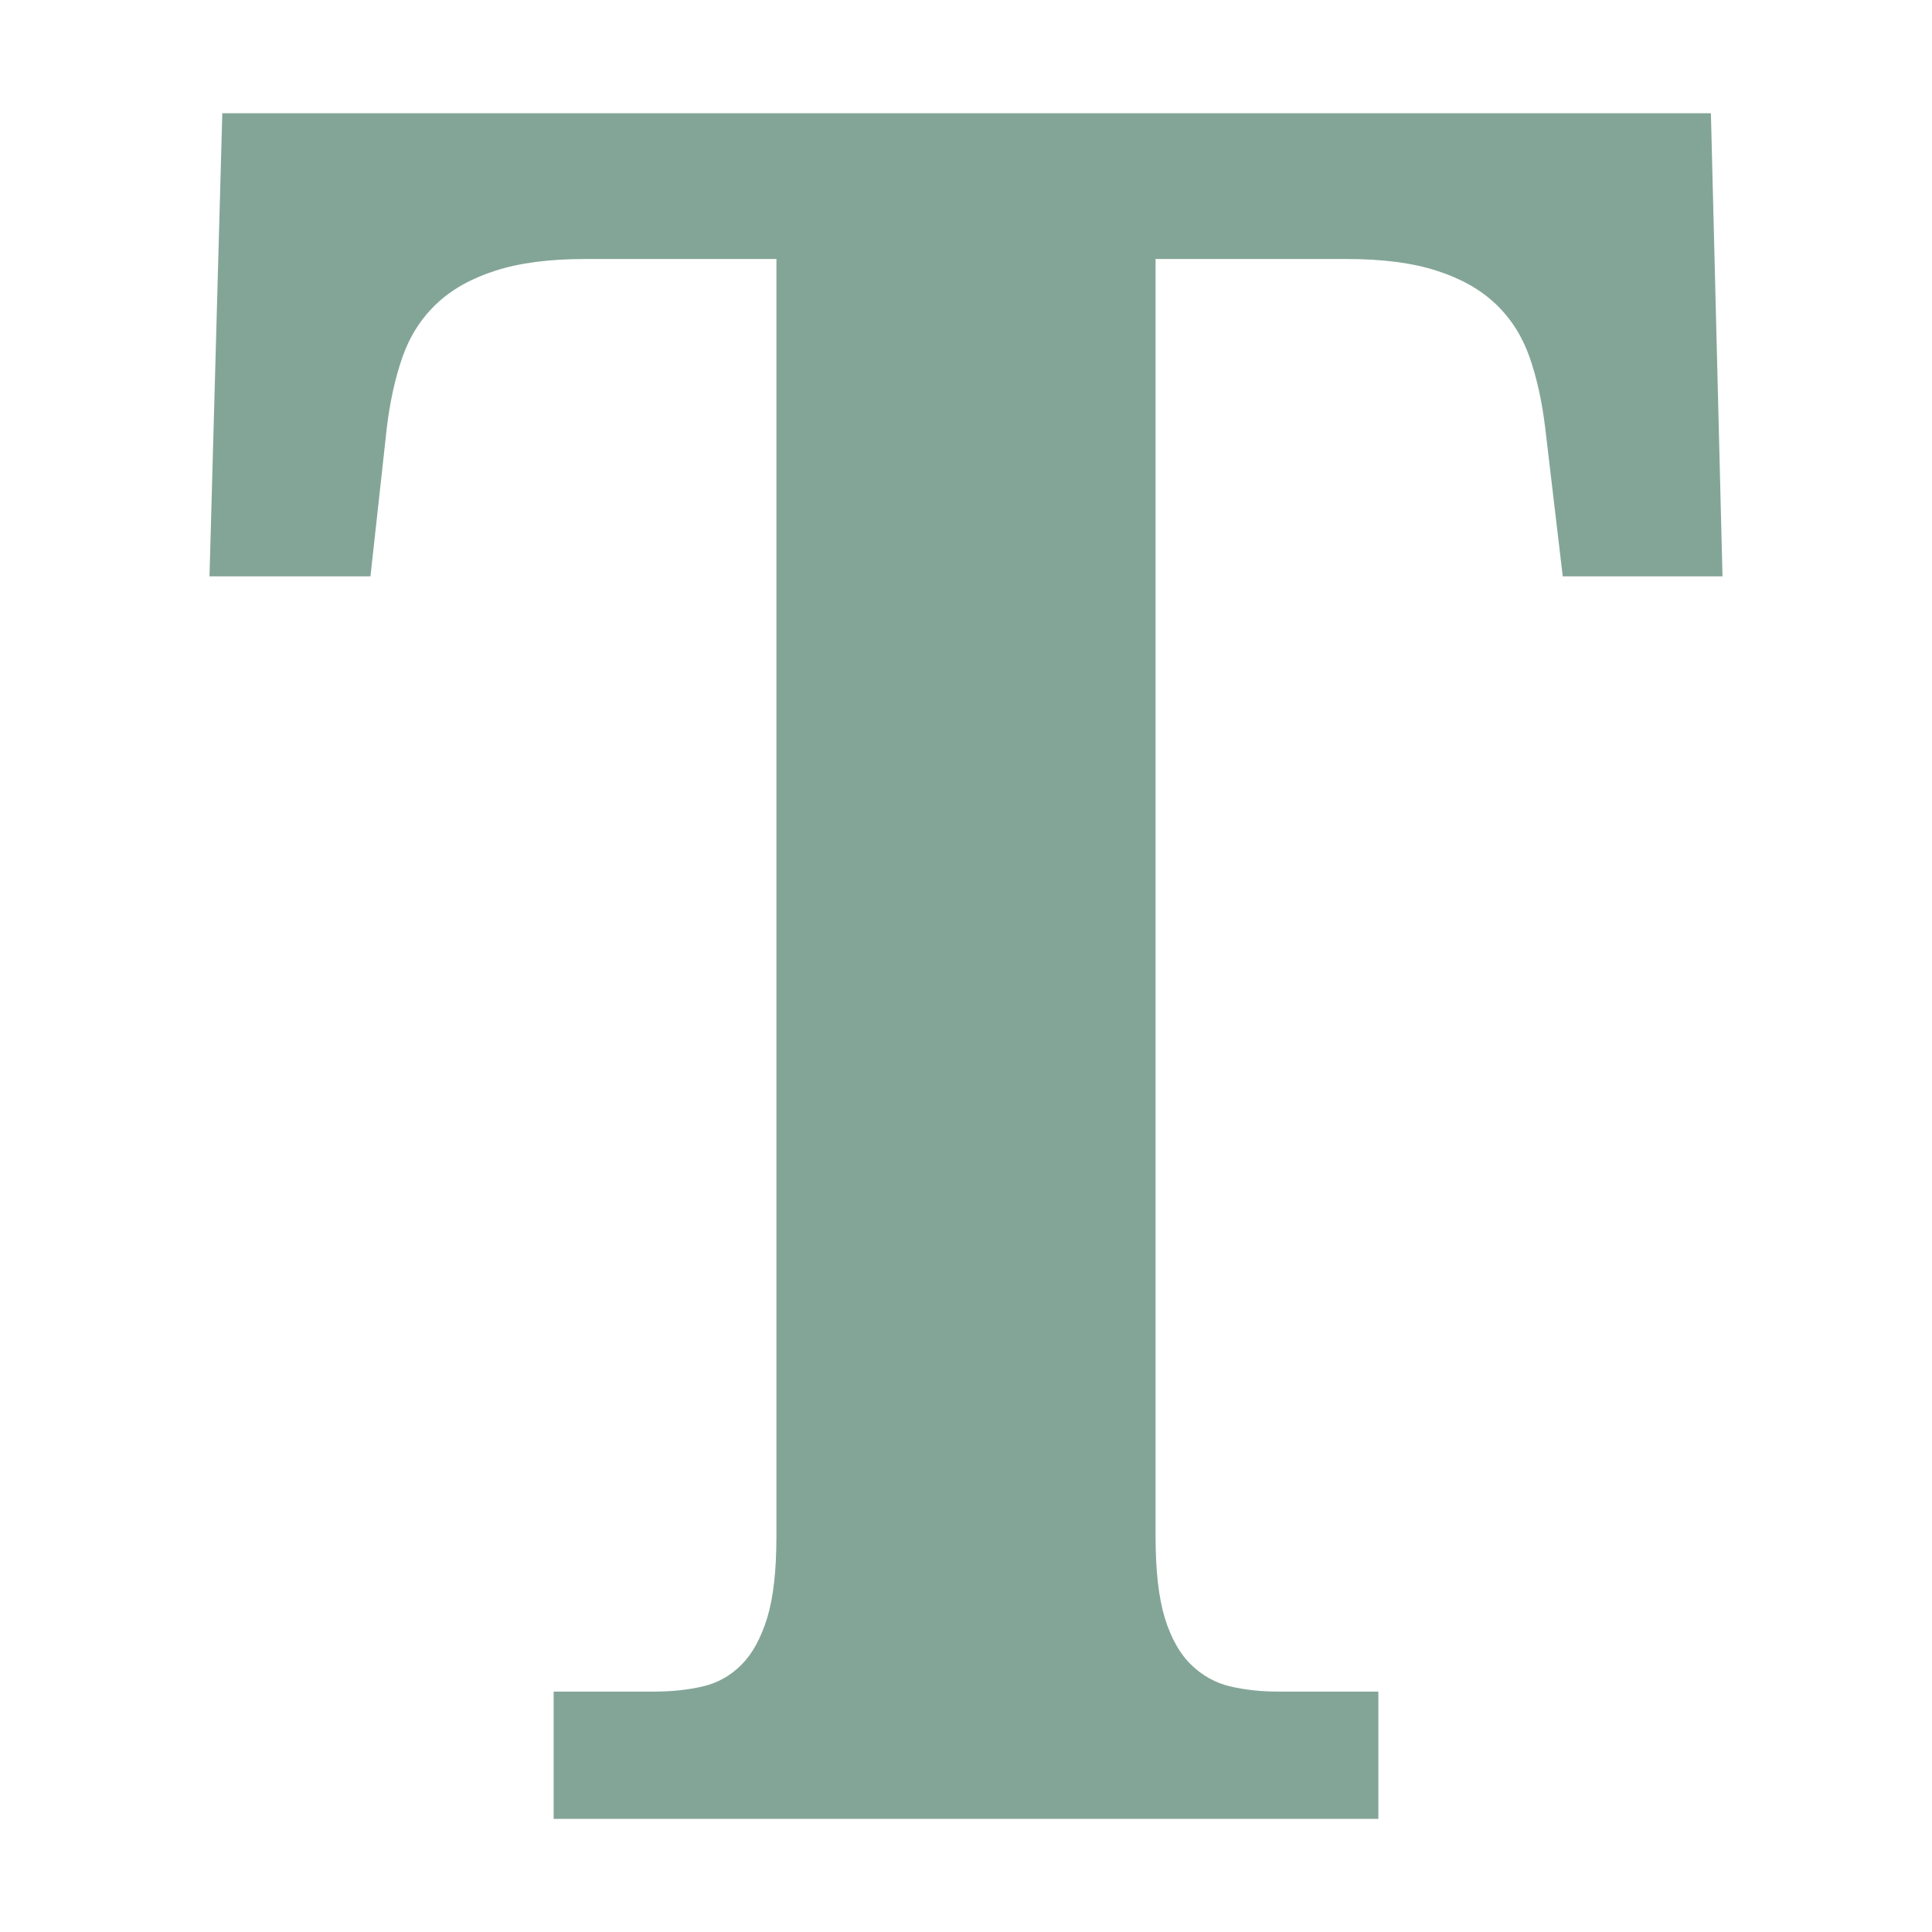 <svg xmlns="http://www.w3.org/2000/svg" style="isolation:isolate" width="16" height="16" viewBox="0 0 16 16">
 <defs>
  <clipPath id="_clipPath_o8BctjprdmCfd8HXNSuKymyOrLiESsKQ">
   <rect width="16" height="16"/>
  </clipPath>
 </defs>
 <g clip-path="url(#_clipPath_o8BctjprdmCfd8HXNSuKymyOrLiESsKQ)">
  <rect fill="#83a598" width="4.625" height="3.594" x="17.09" y="-.09" transform="matrix(1,0,0,1,0,0)"/>
  <path fill="#83a598" d="M 9.57 2.145 L 9.57 12.725 L 9.57 12.725 Q 9.57 13.15 9.647 13.401 L 9.647 13.401 L 9.647 13.401 Q 9.725 13.652 9.865 13.787 L 9.865 13.787 L 9.865 13.787 Q 10.005 13.923 10.188 13.966 L 10.188 13.966 L 10.188 13.966 Q 10.372 14.009 10.584 14.009 L 10.584 14.009 L 11.415 14.009 L 11.415 15.063 L 4.585 15.063 L 4.585 14.009 L 5.416 14.009 L 5.416 14.009 Q 5.638 14.009 5.821 13.966 L 5.821 13.966 L 5.821 13.966 Q 6.005 13.923 6.14 13.787 L 6.14 13.787 L 6.14 13.787 Q 6.275 13.652 6.353 13.401 L 6.353 13.401 L 6.353 13.401 Q 6.43 13.15 6.43 12.725 L 6.43 12.725 L 6.43 2.145 L 4.845 2.145 L 4.845 2.145 Q 4.401 2.145 4.102 2.242 L 4.102 2.242 L 4.102 2.242 Q 3.802 2.338 3.614 2.517 L 3.614 2.517 L 3.614 2.517 Q 3.425 2.696 3.333 2.957 L 3.333 2.957 L 3.333 2.957 Q 3.242 3.218 3.203 3.546 L 3.203 3.546 L 3.068 4.773 L 1.735 4.773 L 1.841 0.938 L 14.169 0.938 L 14.265 4.773 L 12.942 4.773 L 12.797 3.546 L 12.797 3.546 Q 12.758 3.218 12.667 2.957 L 12.667 2.957 L 12.667 2.957 Q 12.575 2.696 12.386 2.517 L 12.386 2.517 L 12.386 2.517 Q 12.198 2.338 11.898 2.242 L 11.898 2.242 L 11.898 2.242 Q 11.599 2.145 11.155 2.145 L 11.155 2.145 L 9.57 2.145 Z"/>
 </g>
</svg>

